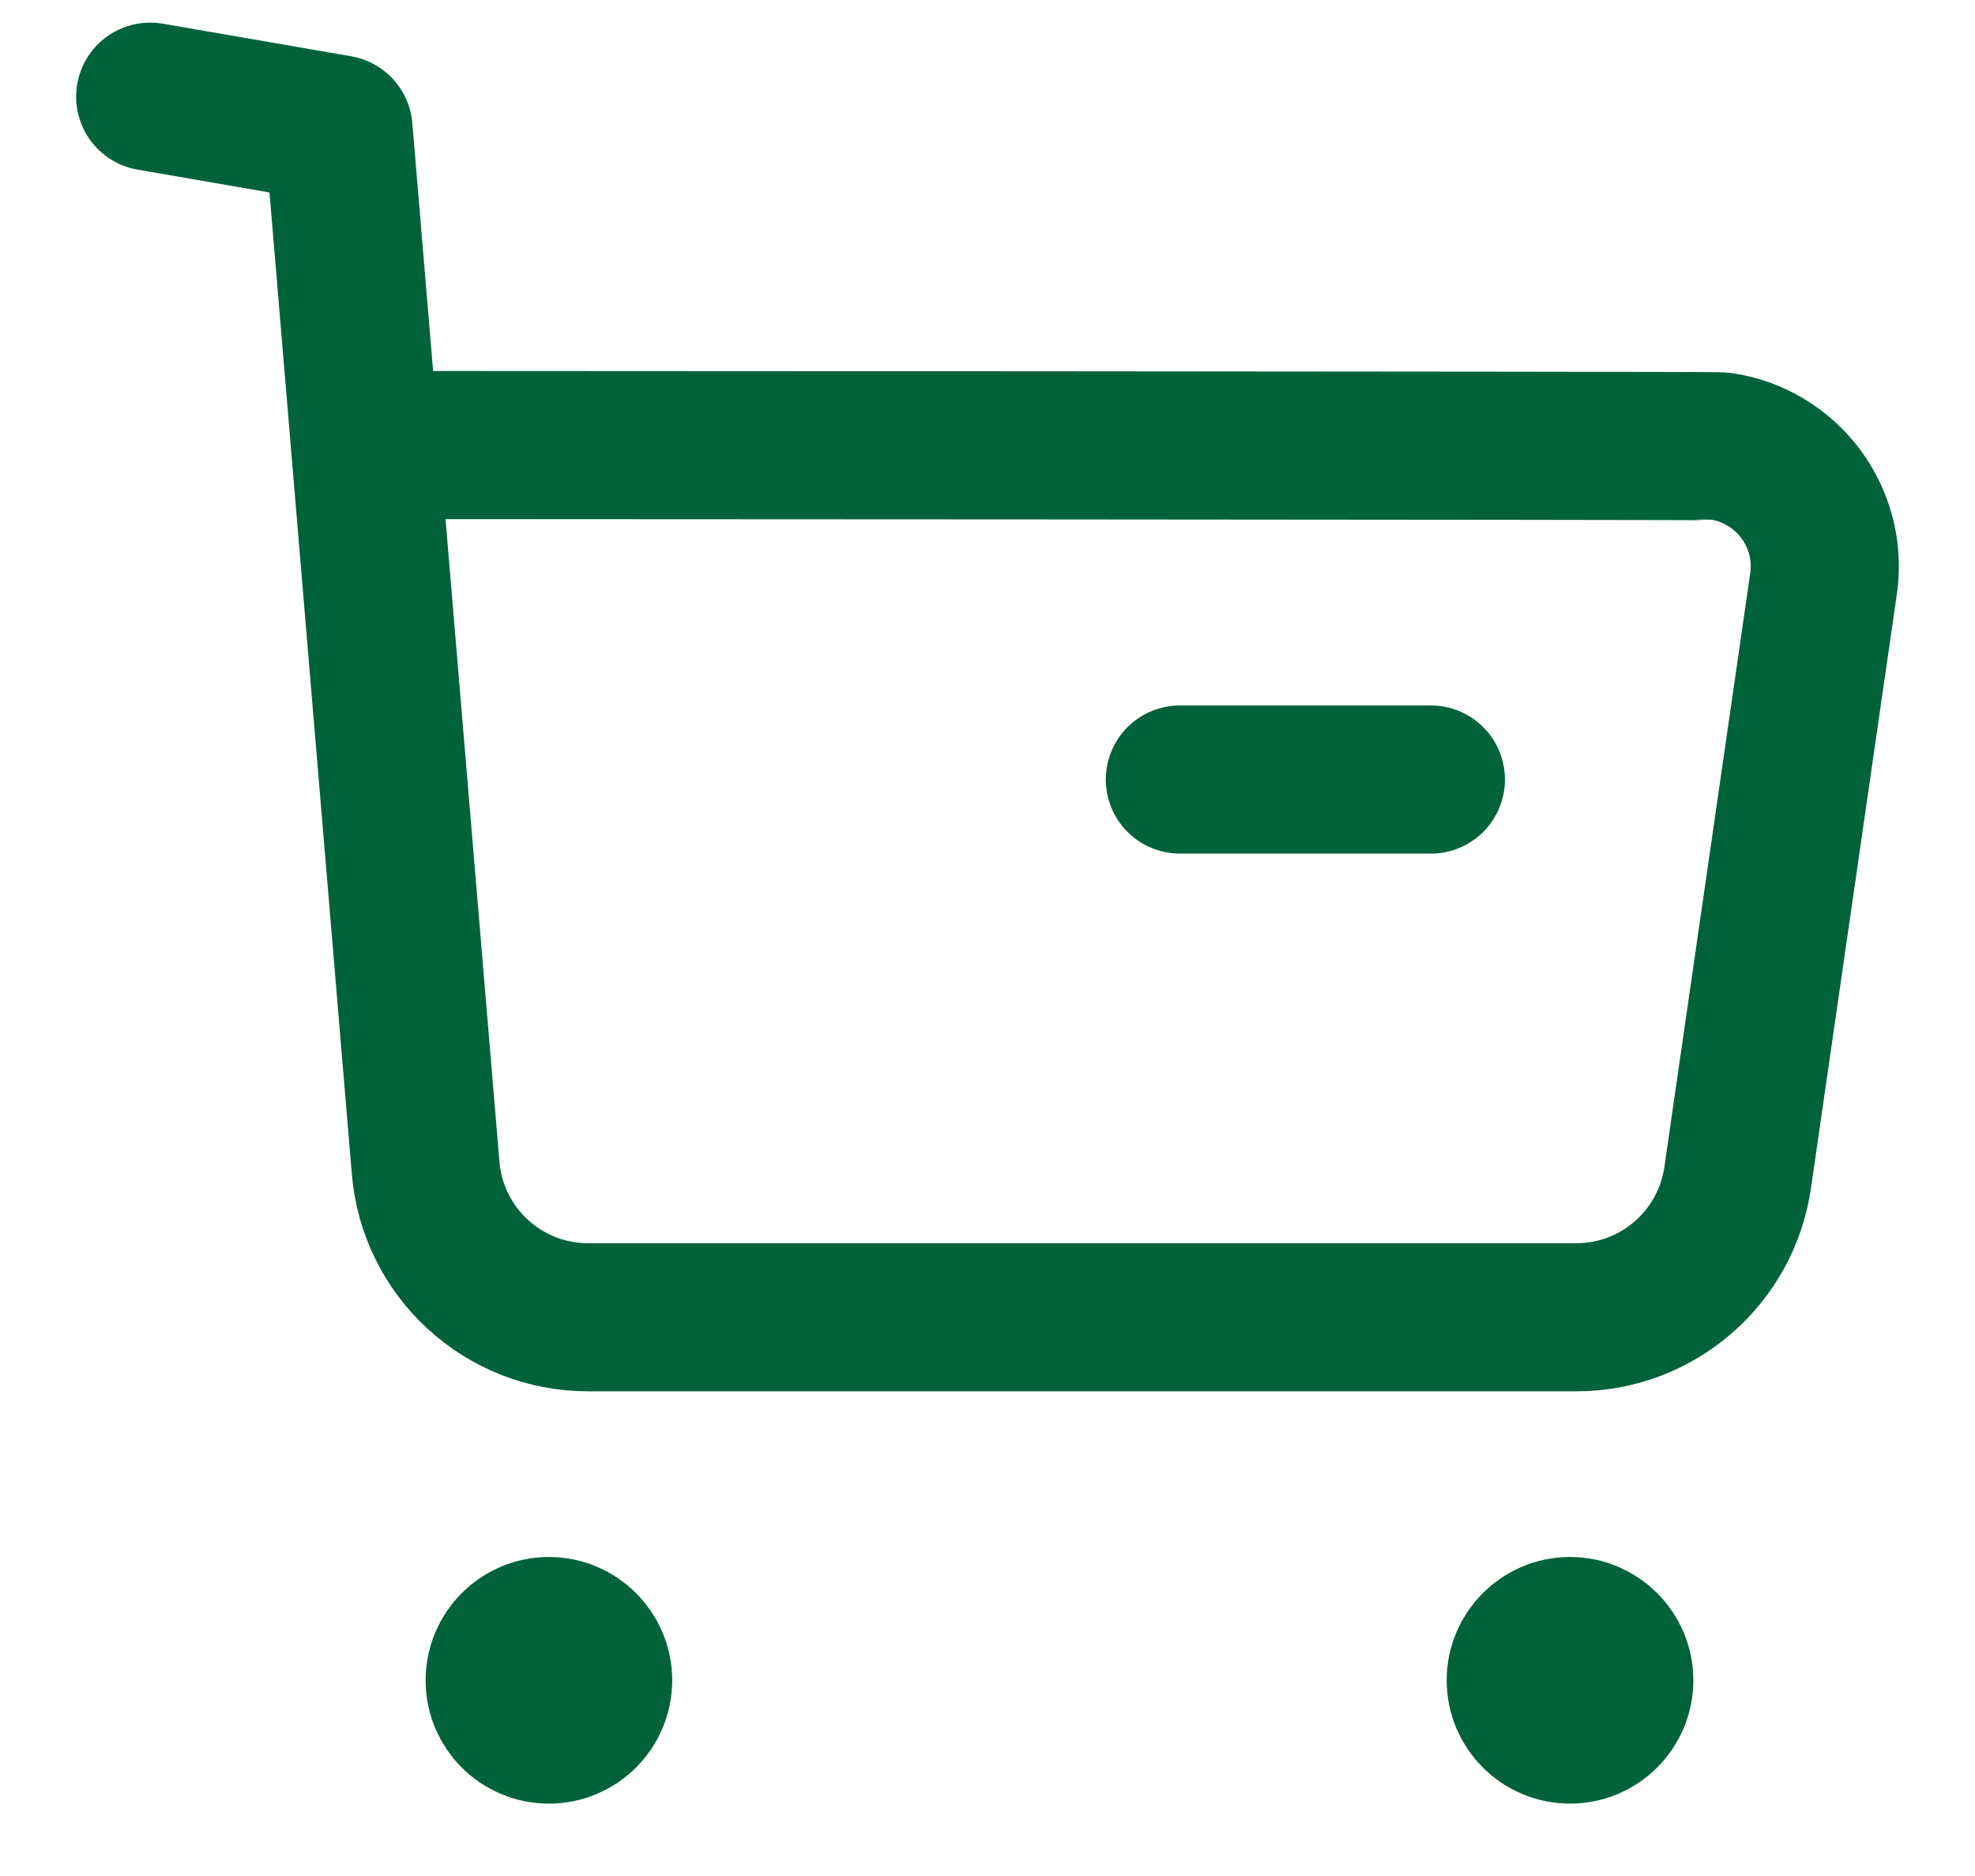 <svg width="20" height="19" viewBox="0 0 20 19" fill="none" xmlns="http://www.w3.org/2000/svg">
<g id="Buy">
<path id="Stroke 1" d="M1.521 0.979L3.428 1.309L4.31 11.826C4.381 12.685 5.099 13.344 5.96 13.341H15.96C16.783 13.343 17.48 12.738 17.597 11.924L18.466 5.913C18.564 5.241 18.097 4.617 17.426 4.52C17.367 4.512 3.734 4.507 3.734 4.507" stroke="#00623B" stroke-width="1.5" stroke-linecap="round" stroke-linejoin="round"/>
<path id="Stroke 3" d="M11.948 7.895H14.49" stroke="#00623B" stroke-width="1.5" stroke-linecap="round" stroke-linejoin="round"/>
<path id="Stroke 5" fill-rule="evenodd" clip-rule="evenodd" d="M5.558 16.519C5.834 16.519 6.057 16.743 6.057 17.018C6.057 17.294 5.834 17.517 5.558 17.517C5.282 17.517 5.06 17.294 5.06 17.018C5.06 16.743 5.282 16.519 5.558 16.519Z" fill="#00623B" stroke="#00623B" stroke-width="1.5" stroke-linecap="round" stroke-linejoin="round"/>
<path id="Stroke 7" fill-rule="evenodd" clip-rule="evenodd" d="M15.899 16.519C16.174 16.519 16.398 16.743 16.398 17.018C16.398 17.294 16.174 17.517 15.899 17.517C15.623 17.517 15.4 17.294 15.4 17.018C15.4 16.743 15.623 16.519 15.899 16.519Z" fill="#00623B" stroke="#00623B" stroke-width="1.5" stroke-linecap="round" stroke-linejoin="round"/>
</g>
</svg>
